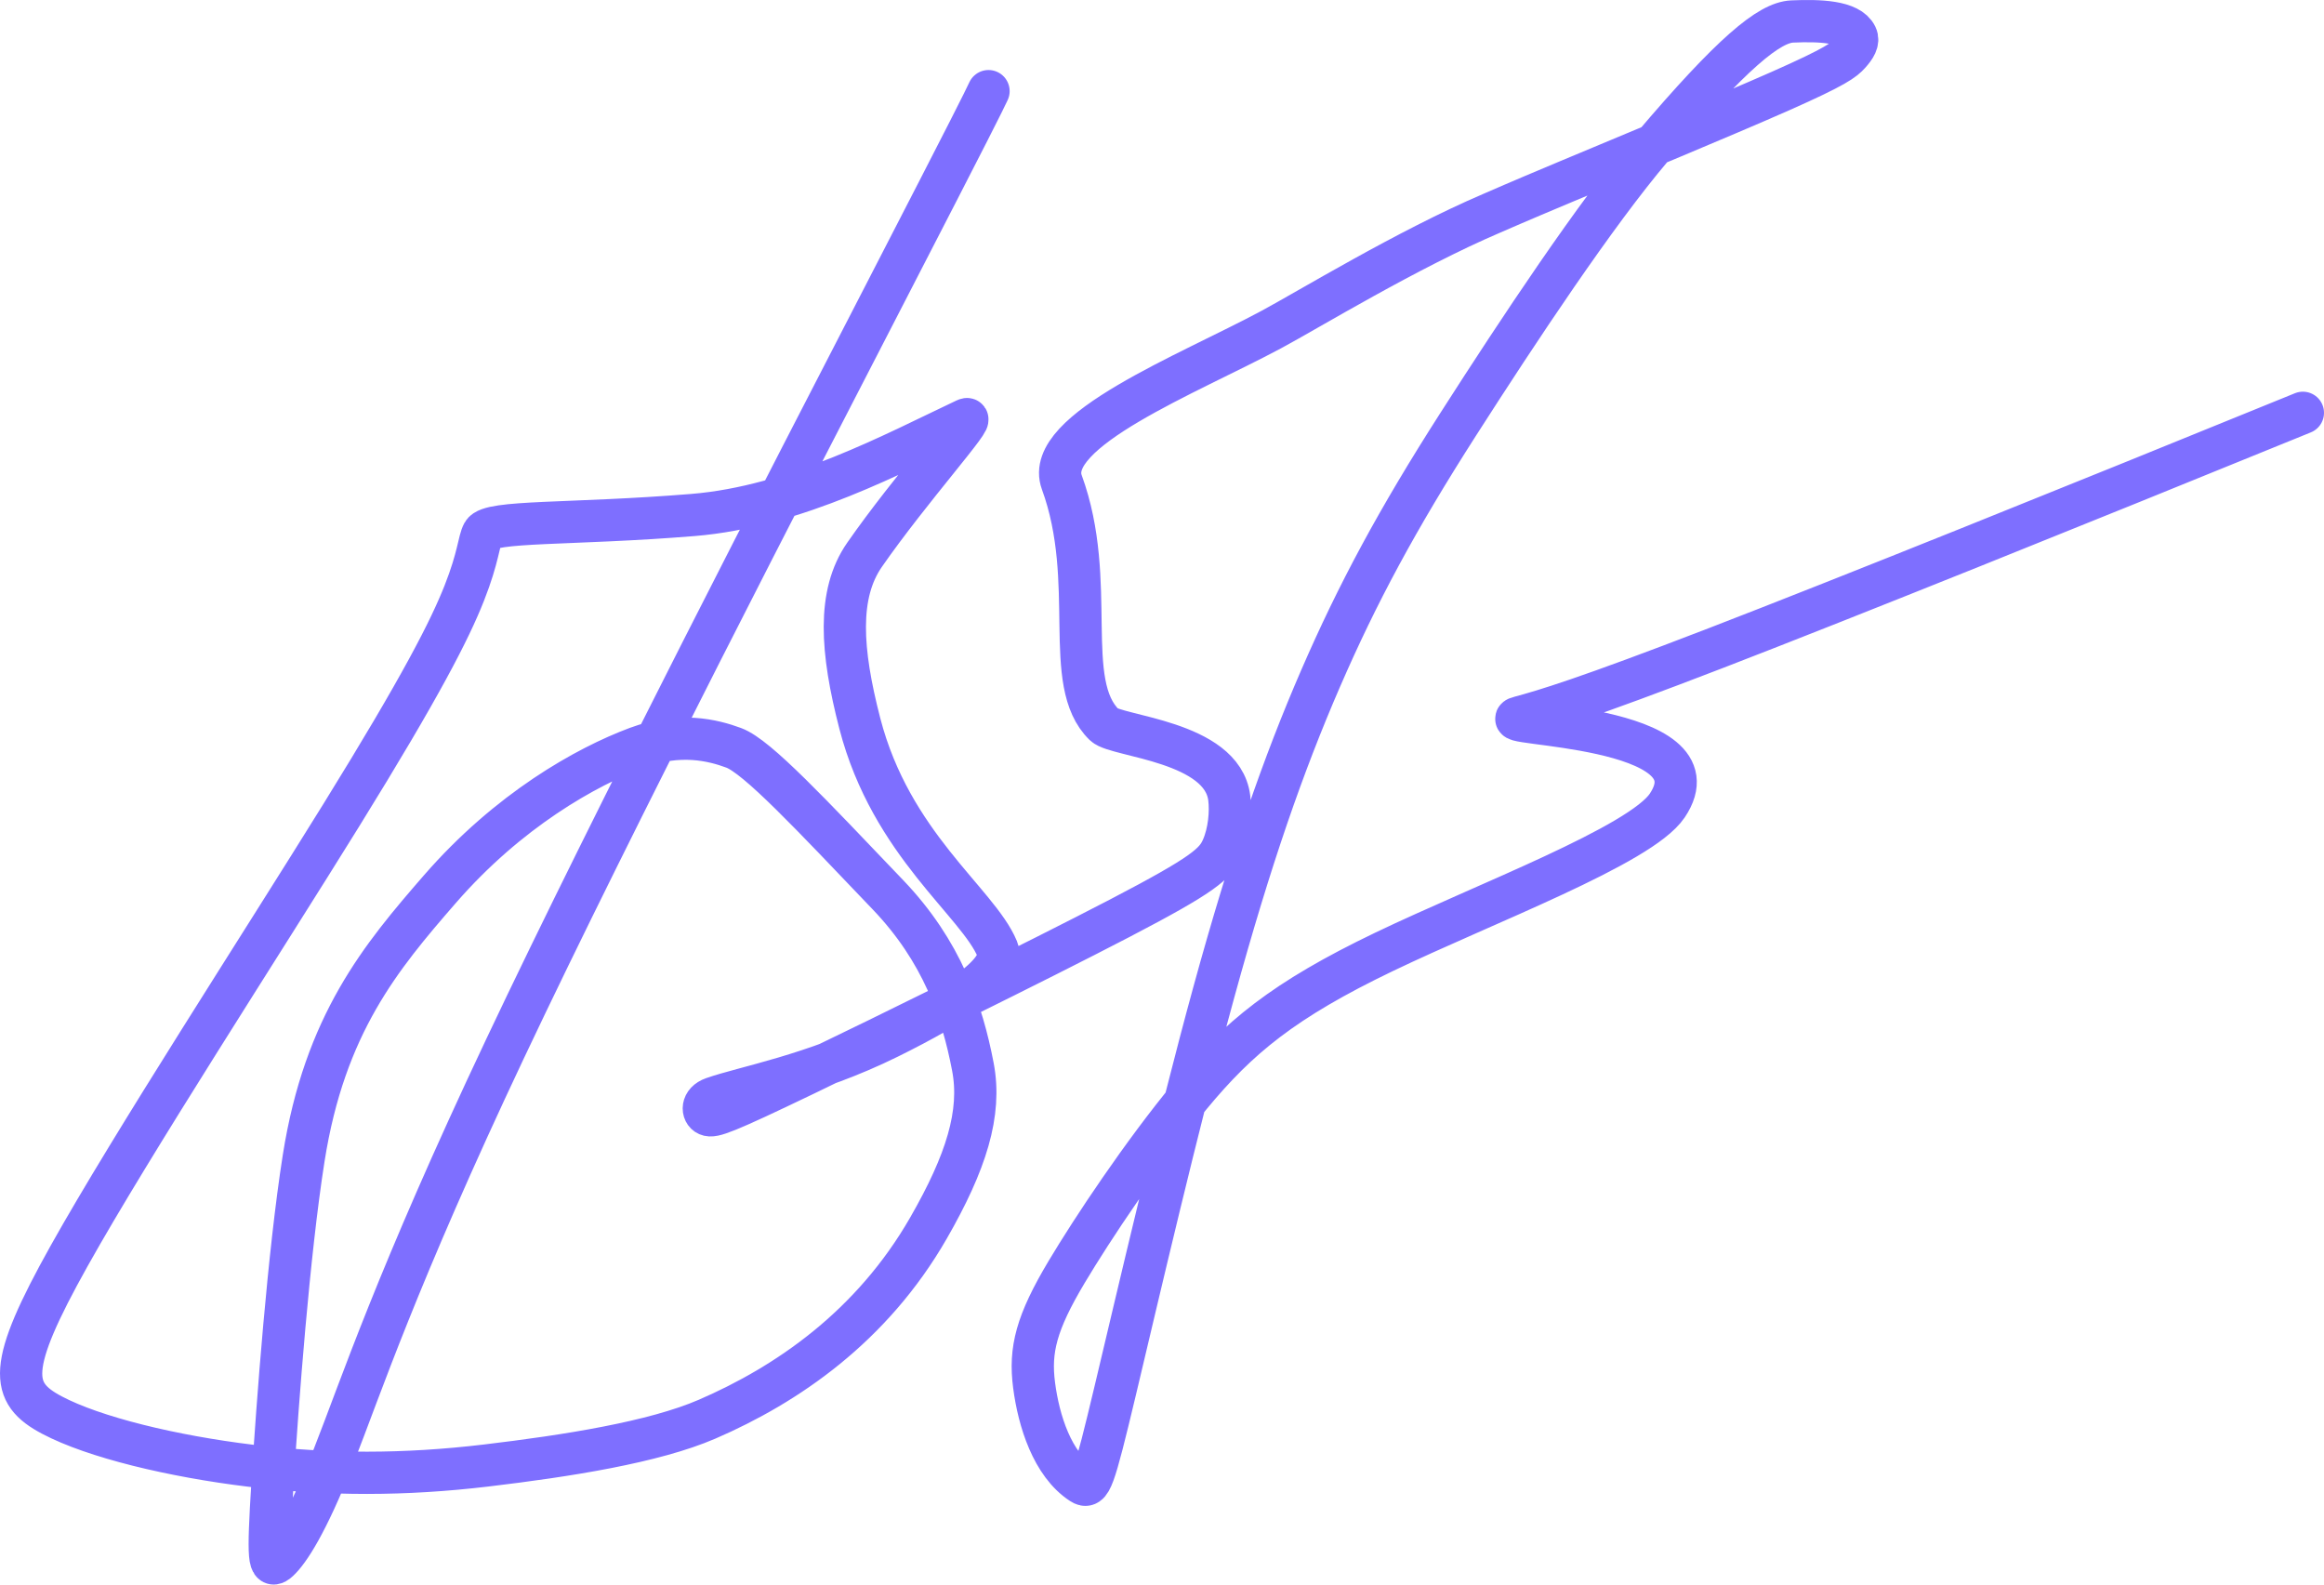 <svg width="110" height="75" viewBox="0 0 110 75" fill="none" xmlns="http://www.w3.org/2000/svg">
<path d="M46.789 4.314C46.507 4.907 46.224 5.499 41.868 13.944C37.511 22.39 29.09 38.669 23.916 49.614C18.743 60.558 17.073 65.674 15.79 68.928C14.506 72.181 13.659 73.416 13.193 73.856C12.727 74.296 12.667 73.903 12.9 70.159C13.134 66.414 13.662 59.33 14.373 54.819C15.374 48.467 18.04 45.285 20.815 42.091C24.07 38.346 27.742 36.291 30.159 35.389C32.172 34.639 33.748 35.033 34.727 35.395C35.841 35.806 38.389 38.543 42.032 42.355C44.585 45.026 45.544 47.851 46.049 50.495C46.468 52.688 45.731 55.02 43.946 58.127C41.261 62.799 37.241 65.54 33.468 67.172C30.955 68.259 26.86 68.907 23.007 69.365C19.153 69.823 15.57 69.823 11.867 69.375C8.165 68.927 4.452 68.031 2.46 66.978C0.467 65.925 0.309 64.74 3.279 59.432C6.249 54.124 12.352 44.727 16.159 38.575C19.966 32.424 21.291 29.803 21.974 28.077C22.657 26.35 22.657 25.598 22.86 25.231C23.195 24.628 27.005 24.845 32.791 24.376C37.675 23.979 42.354 21.435 45.719 19.851C46.312 19.572 43.072 23.162 40.919 26.262C39.627 28.123 39.802 30.786 40.697 34.243C42.18 39.967 46.29 42.708 47.206 44.919C47.647 45.982 45.27 47.526 42.049 49.118C38.447 50.897 35.243 51.45 33.75 51.975C33.191 52.172 33.241 52.654 33.495 52.764C33.749 52.874 34.258 52.706 38.088 50.865C41.919 49.024 49.056 45.515 53.012 43.455C56.968 41.394 57.525 40.888 57.854 40.144C58.183 39.4 58.267 38.432 58.183 37.766C57.847 35.078 52.846 34.867 52.268 34.305C50.223 32.314 51.988 27.561 50.257 22.825C49.369 20.395 56.229 17.712 60.159 15.606C61.915 14.665 66.595 11.808 70.621 10.088C71.159 9.858 71.496 9.698 74.102 8.605C76.709 7.513 81.579 5.5 84.256 4.317C86.933 3.133 87.269 2.841 87.536 2.546C87.803 2.25 87.991 1.961 87.863 1.696C87.532 1.011 86.125 0.961 84.832 1.017C83.741 1.065 81.995 2.496 78.196 6.972C75.512 10.134 71.896 15.591 69.015 20.089C66.135 24.588 64.254 28.087 62.505 32.118C60.756 36.149 59.196 40.607 57.452 46.965C55.708 53.324 53.828 61.448 52.791 65.799C51.754 70.15 51.616 70.483 51.188 70.204C49.811 69.304 49.165 67.254 48.946 65.565C48.728 63.888 49.051 62.608 50.489 60.199C51.701 58.167 54.074 54.6 56.34 51.86C58.606 49.12 60.738 47.343 65.516 45.05C70.295 42.757 77.654 40.003 78.914 38.129C81.54 34.221 70.327 34.336 71.926 33.948C73.092 33.634 74.976 33.081 81.226 30.67C87.475 28.259 98.033 24.009 109 19.539" stroke="#7E6FFF" stroke-width="2" stroke-linecap="round"/>
</svg>
